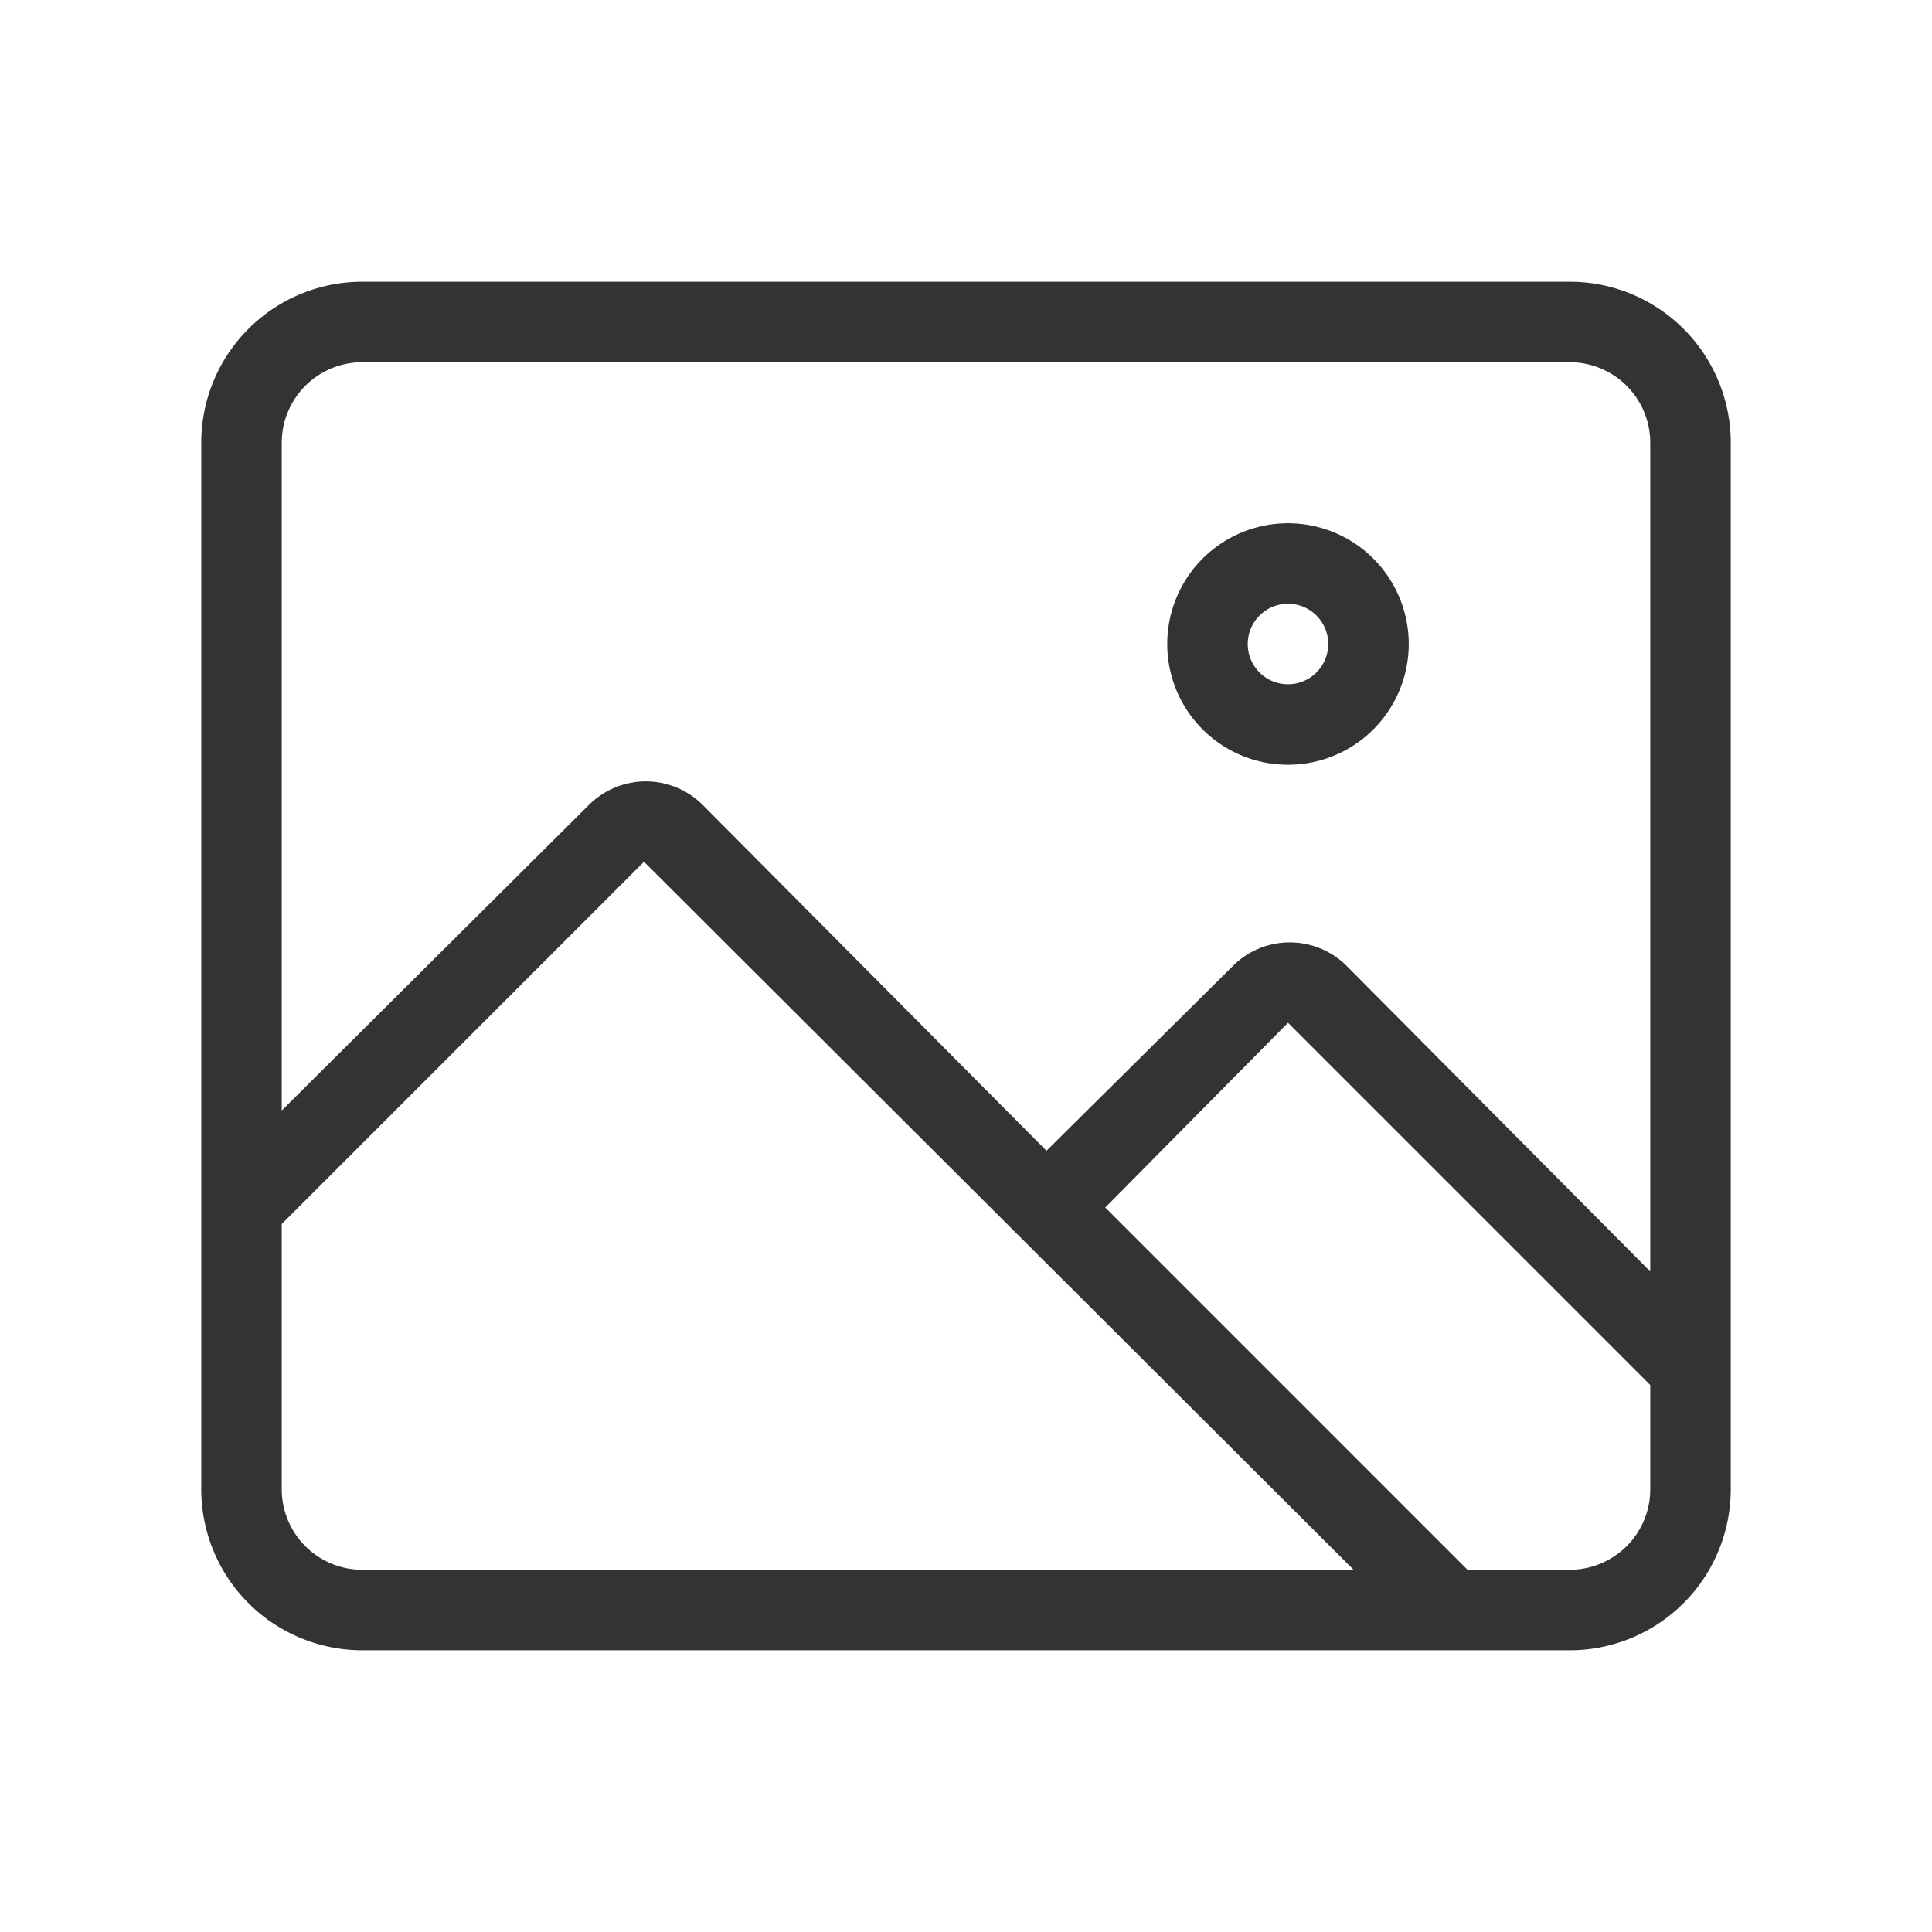 <svg id="Ebene_1" data-name="Ebene 1" xmlns="http://www.w3.org/2000/svg" viewBox="0 0 48 48"><defs><style>.cls-1{fill:#333;}</style></defs><title>additional_icons_48px_picture</title><path class="cls-1" d="M39,7H9a4,4,0,0,0-4,4V37a4,4,0,0,0,4,4H39a4,4,0,0,0,4-4V11A4,4,0,0,0,39,7ZM9,9H39a2,2,0,0,1,2,2V31.59L33.46,24a2,2,0,0,0-2.83,0L26,28.59,17.46,20a2,2,0,0,0-2.83,0L7,27.59V11A2,2,0,0,1,9,9ZM7,37V30.41l9-9L33.63,39H9A2,2,0,0,1,7,37Zm32,2H36.46l-9-9L32,25.41l9,9V37A2,2,0,0,1,39,39Z"/><path class="cls-1" d="M32,19a3,3,0,1,0-3-3A3,3,0,0,0,32,19Zm0-4a1,1,0,1,1-1,1A1,1,0,0,1,32,15Z"/></svg>